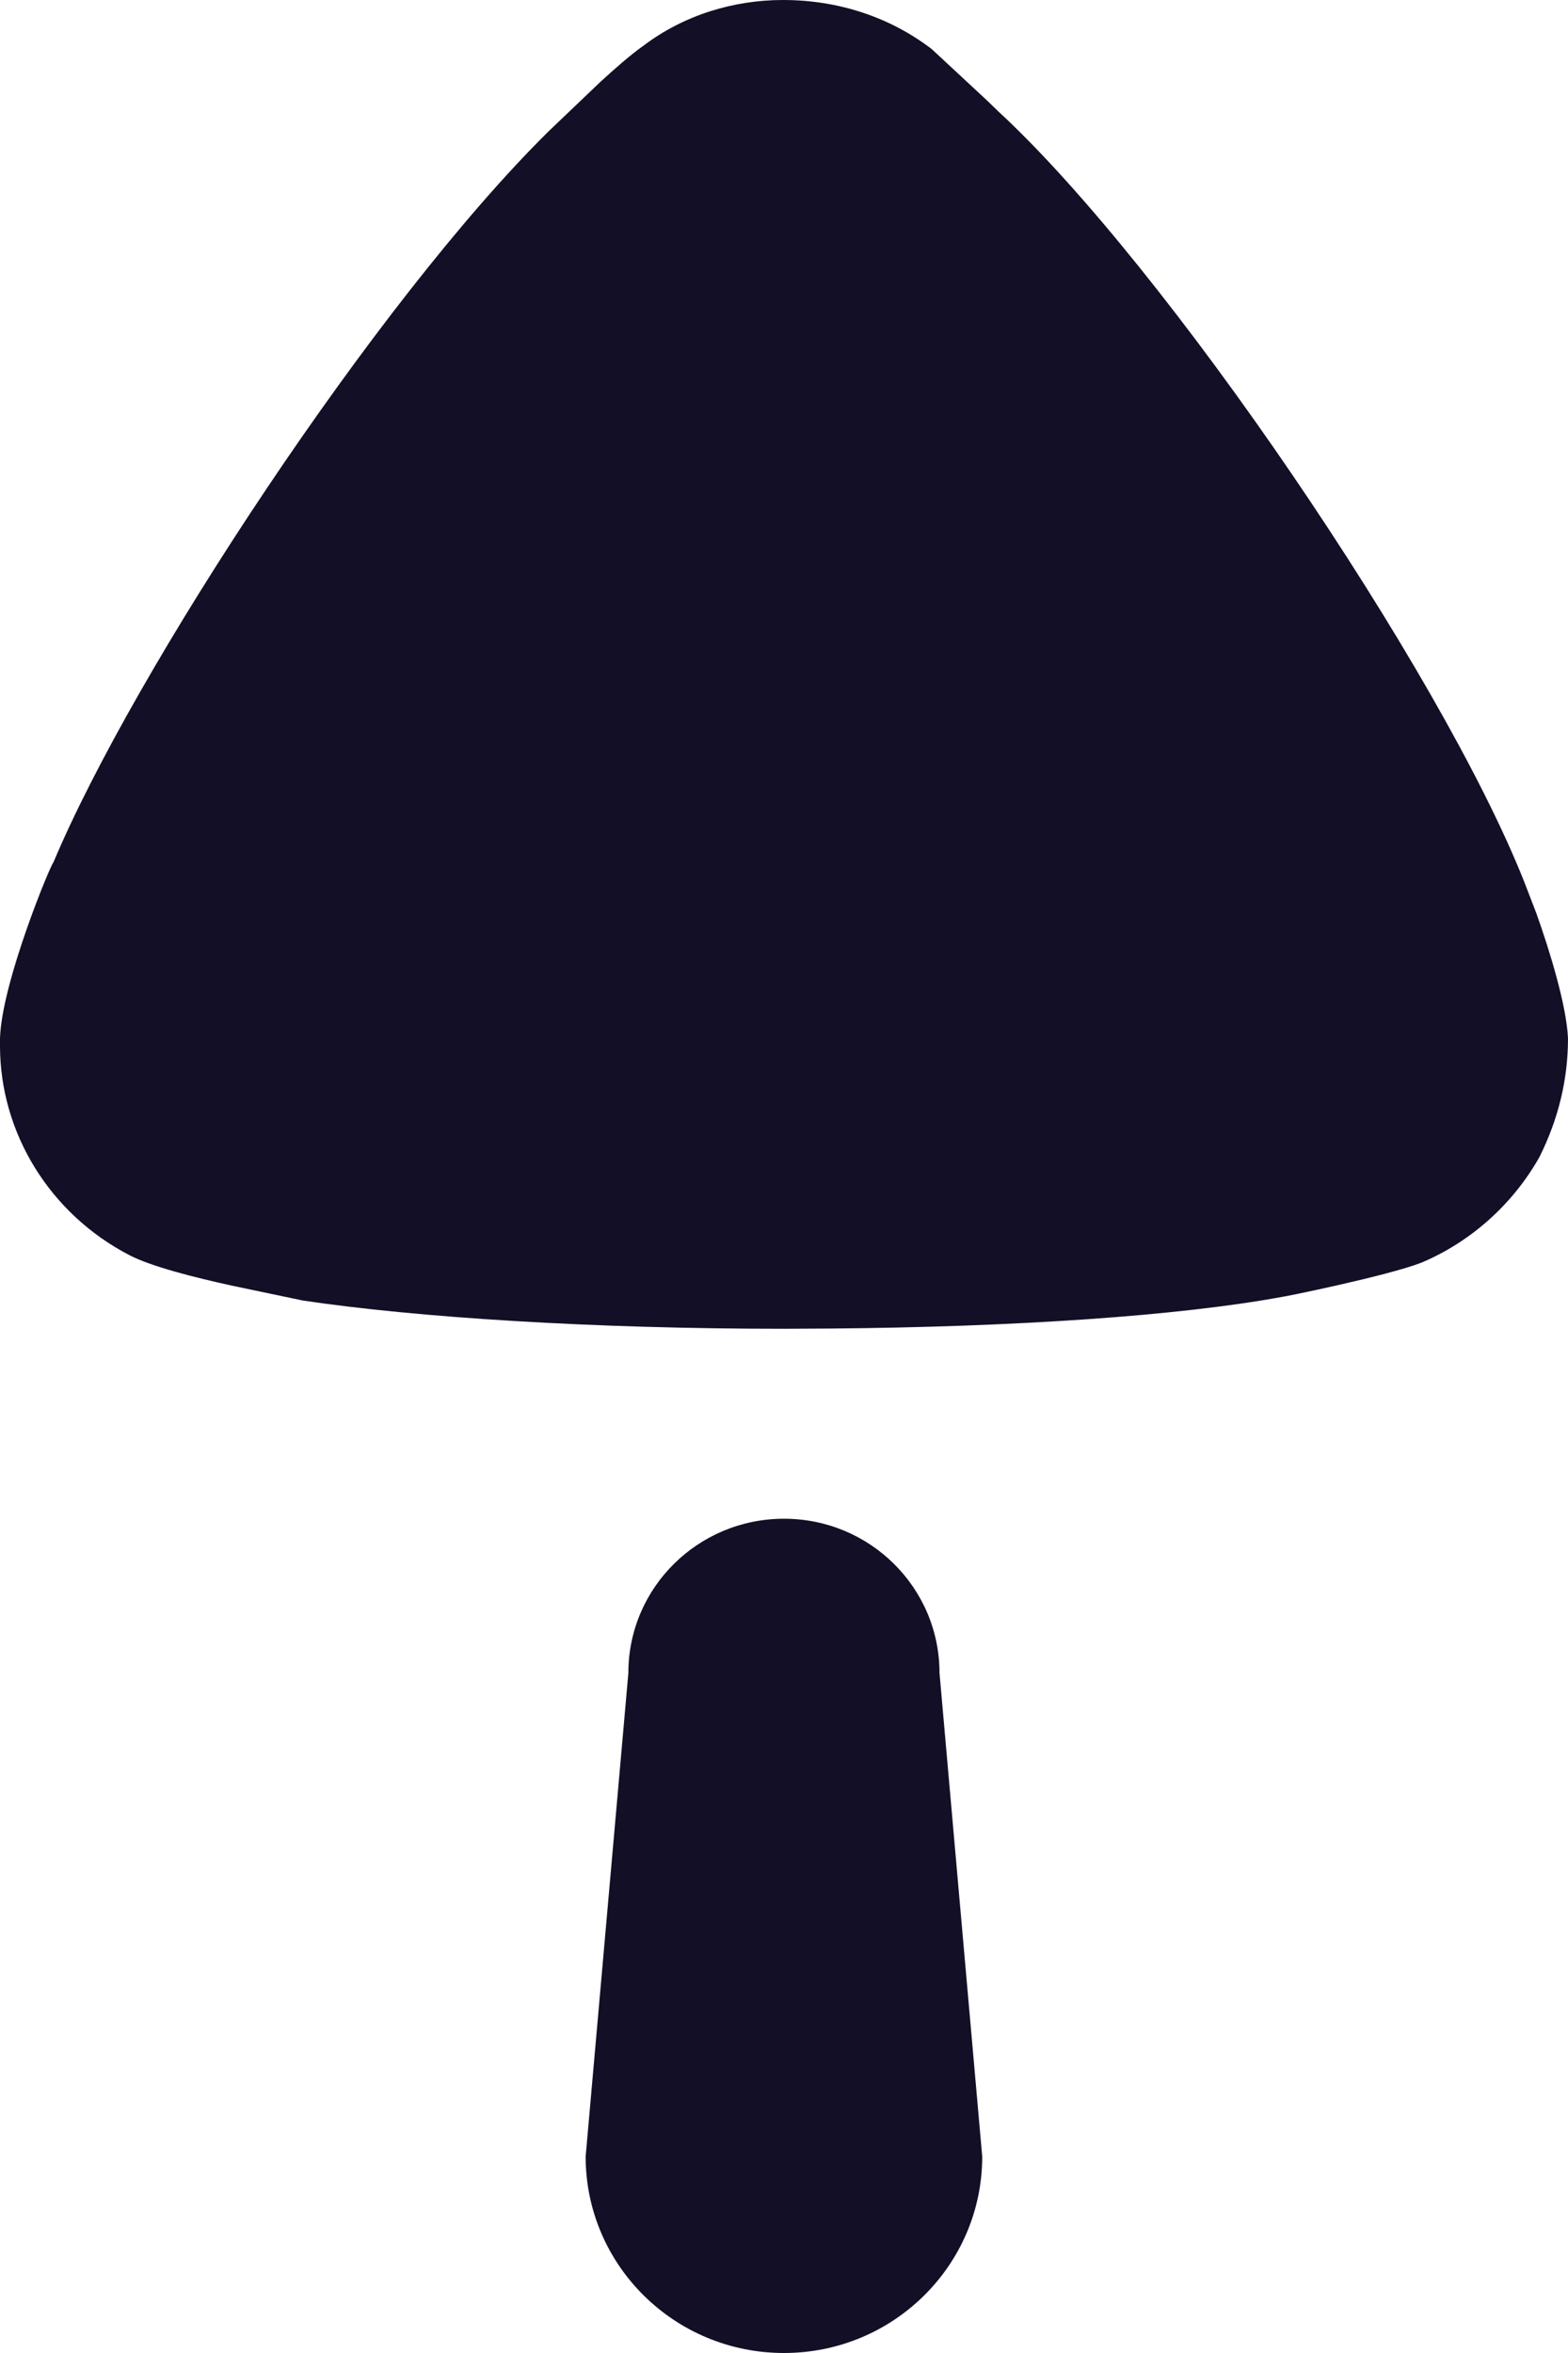 <svg width="12" height="18" viewBox="0 0 12 18" fill="none" xmlns="http://www.w3.org/2000/svg">
<path fill-rule="evenodd" clip-rule="evenodd" d="M6.007 10.165L6.361 10.163C7.765 10.151 9.018 10.067 9.812 9.921C9.827 9.921 10.614 9.761 10.876 9.66C11.255 9.501 11.577 9.213 11.781 8.852C11.926 8.562 12 8.259 12 7.942C11.988 7.692 11.863 7.281 11.758 6.987L11.664 6.743C11.022 5.126 8.923 2.036 7.64 0.852L7.55 0.765L7.13 0.375C6.809 0.13 6.415 0 5.992 0C5.613 0 5.234 0.116 4.928 0.347C4.829 0.416 4.702 0.528 4.594 0.627L4.197 1.006C2.876 2.31 1.022 5.135 0.408 6.599C0.394 6.599 0.014 7.509 0 7.942V8C0 8.664 0.379 9.285 0.991 9.602C1.159 9.689 1.487 9.772 1.775 9.835L2.319 9.949C3.193 10.079 4.535 10.165 6.007 10.165ZM4.482 16.497C4.482 17.327 5.161 18 6 18C6.838 18 7.517 17.327 7.517 16.497L7.19 12.797C7.19 12.146 6.658 11.618 6 11.618C5.342 11.618 4.809 12.146 4.809 12.797L4.482 16.497Z" fill="#130F26"/>
</svg>
